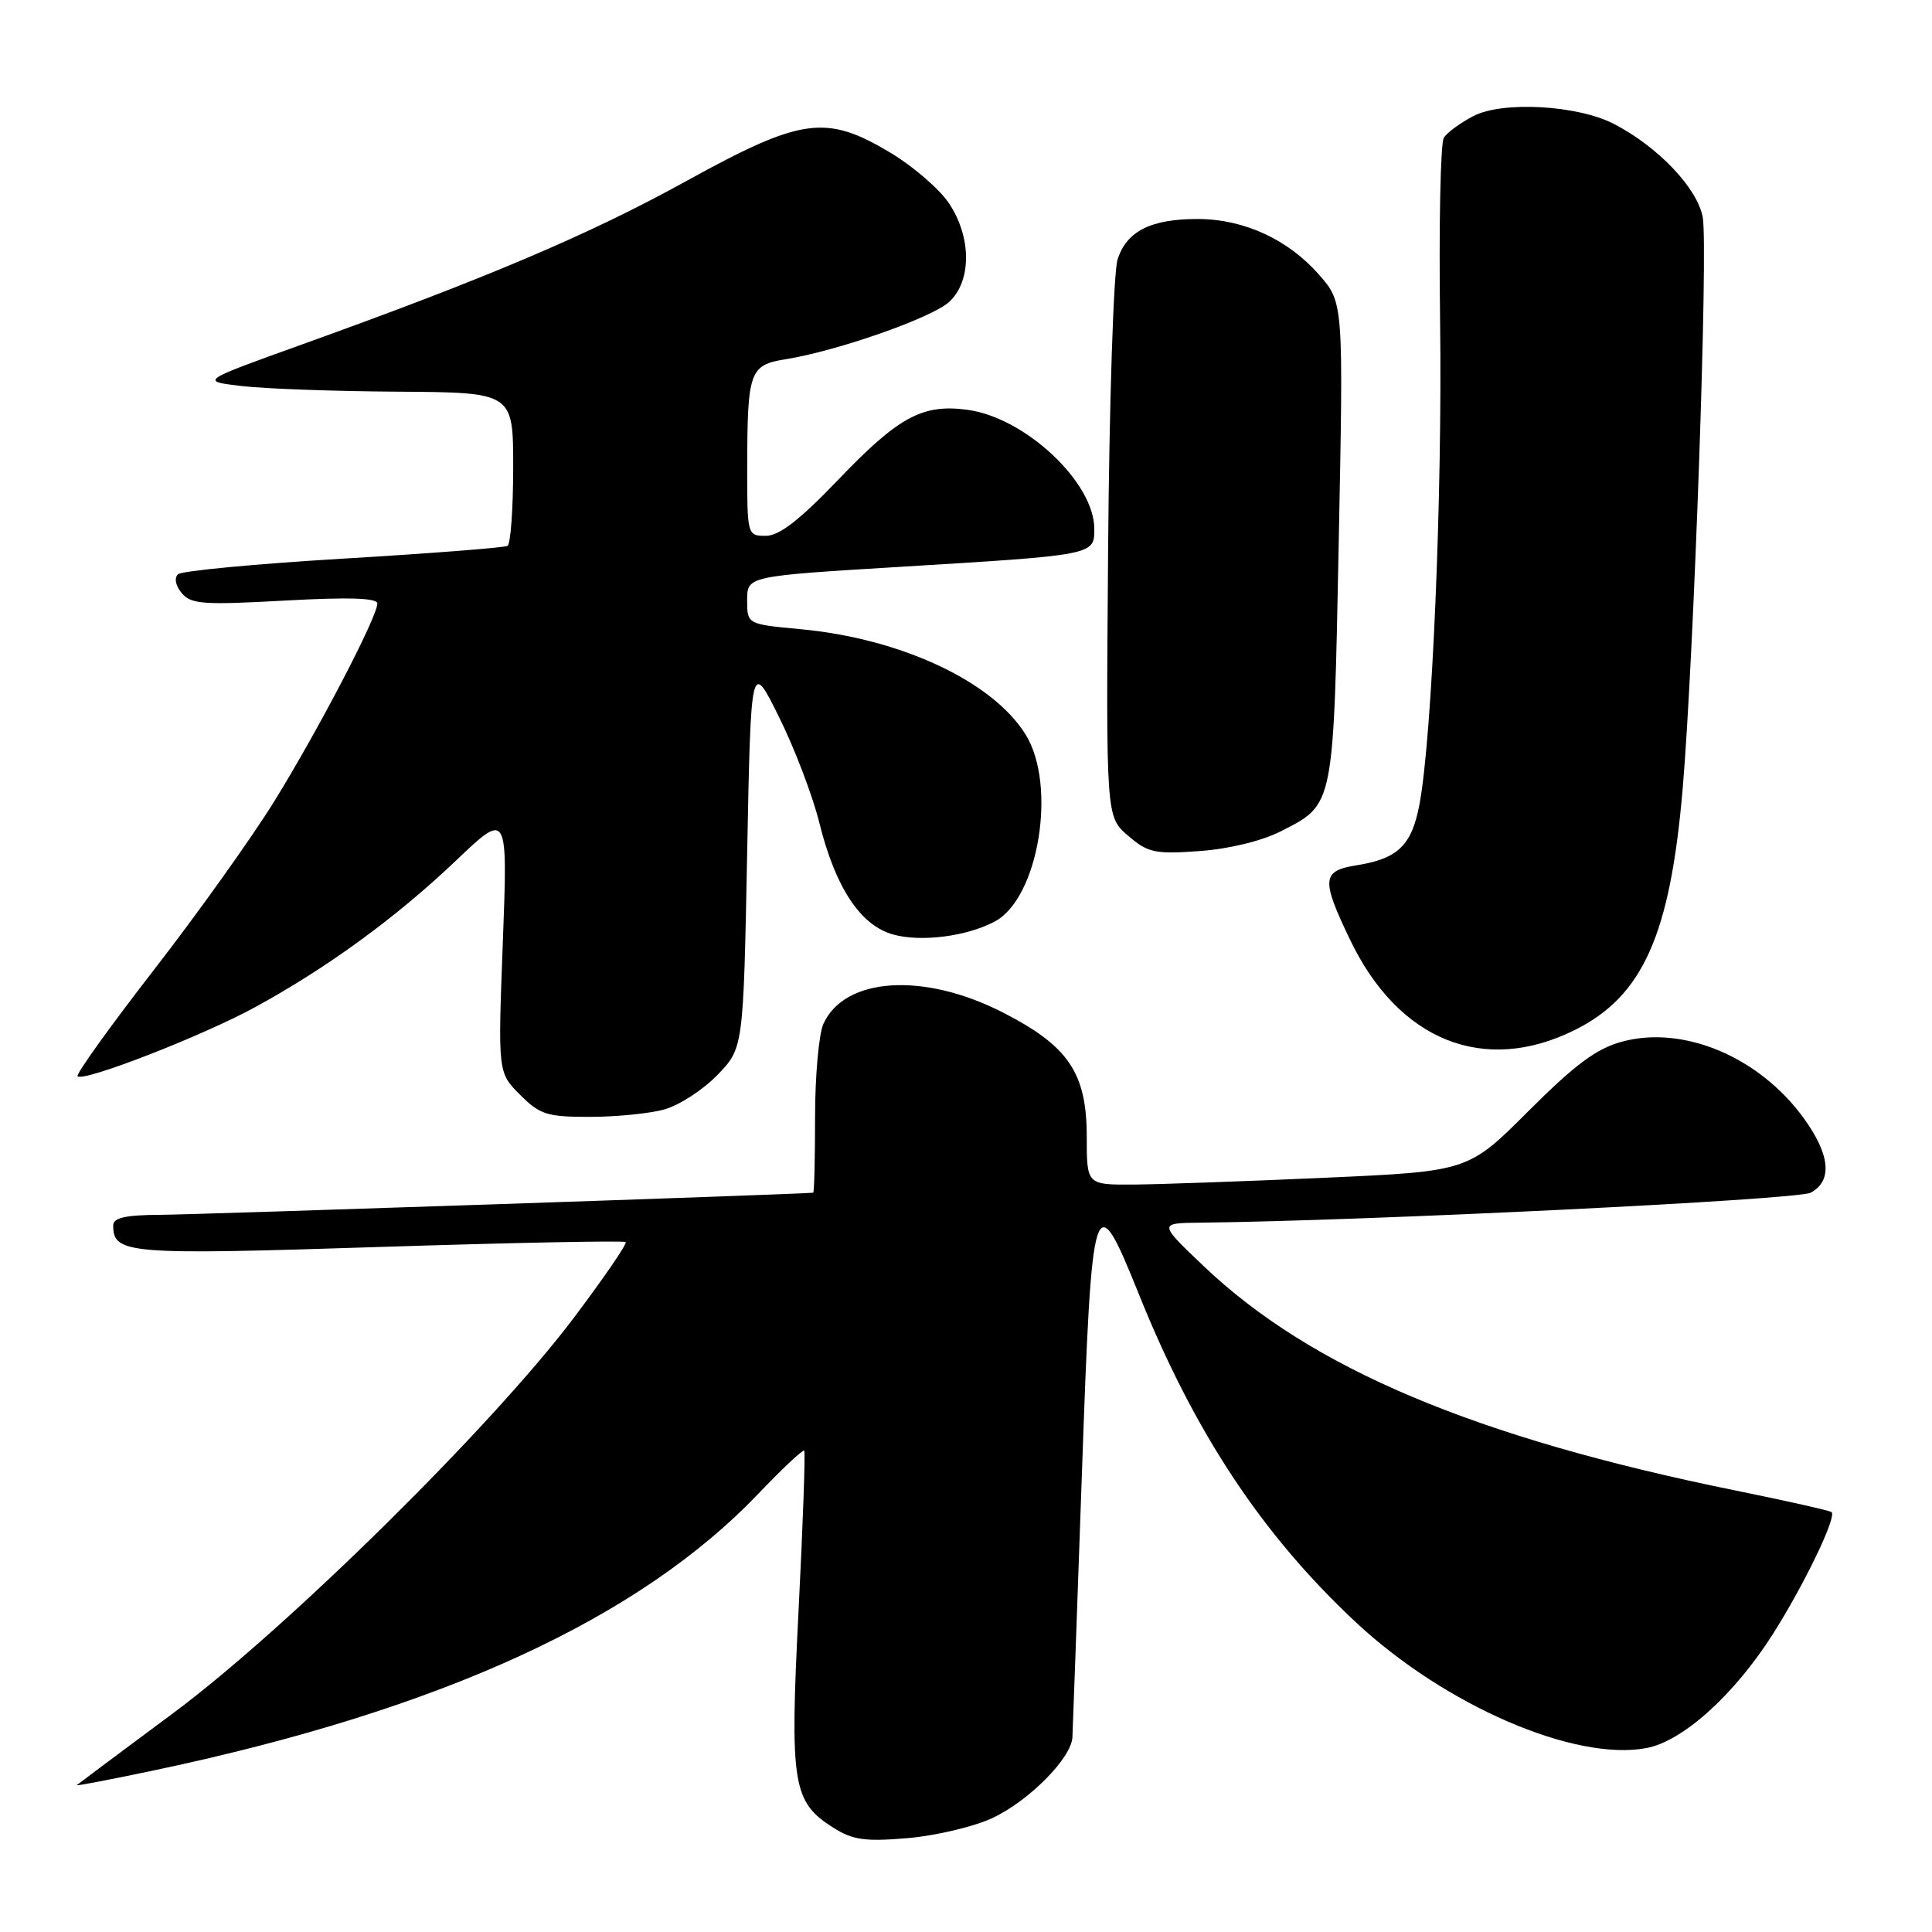 <?xml version="1.0" encoding="UTF-8" standalone="no"?>
<!DOCTYPE svg PUBLIC "-//W3C//DTD SVG 1.1//EN" "http://www.w3.org/Graphics/SVG/1.1/DTD/svg11.dtd" >
<svg xmlns="http://www.w3.org/2000/svg" xmlns:xlink="http://www.w3.org/1999/xlink" version="1.1" viewBox="0 0 256 256">
 <g >
 <path fill="currentColor"
d=" M 131.52 240.89 C 136.35 238.62 141.94 232.97 142.10 230.22 C 142.15 229.27 142.71 213.65 143.35 195.50 C 144.67 157.67 144.97 156.72 150.91 171.50 C 158.29 189.84 167.21 203.33 179.67 214.97 C 191.46 225.98 208.64 233.42 218.15 231.63 C 223.01 230.72 229.86 224.52 235.00 216.39 C 239.14 209.83 243.37 201.03 242.70 200.37 C 242.51 200.17 236.76 198.88 229.92 197.49 C 195.49 190.49 173.76 181.33 159.55 167.82 C 153.50 162.07 153.50 162.07 159.00 162.01 C 180.97 161.78 238.18 158.98 239.92 158.04 C 242.84 156.48 242.52 153.02 239.01 148.17 C 233.13 140.06 223.09 135.82 214.94 138.02 C 211.56 138.93 208.73 141.03 202.55 147.20 C 194.55 155.21 194.55 155.21 175.52 156.06 C 165.06 156.53 153.69 156.93 150.25 156.96 C 144.00 157.00 144.00 157.00 144.00 150.65 C 144.00 142.16 141.59 138.60 132.83 134.13 C 122.37 128.80 111.93 129.47 109.11 135.66 C 108.50 137.00 108.00 142.57 108.00 148.05 C 108.00 153.52 107.89 158.02 107.75 158.04 C 106.74 158.22 26.17 160.94 21.25 160.97 C 16.62 160.99 15.00 161.36 15.00 162.38 C 15.00 166.16 16.89 166.31 50.27 165.23 C 68.00 164.66 82.68 164.37 82.90 164.58 C 83.13 164.80 79.99 169.37 75.94 174.74 C 65.14 189.04 38.03 215.78 23.00 226.96 C 16.12 232.07 10.35 236.38 10.17 236.54 C 9.99 236.69 14.76 235.78 20.76 234.51 C 58.51 226.51 84.68 214.50 100.52 197.89 C 103.66 194.60 106.38 192.05 106.56 192.22 C 106.73 192.40 106.40 201.87 105.82 213.28 C 104.64 236.45 105.01 238.76 110.42 242.18 C 112.99 243.81 114.63 244.04 120.28 243.56 C 124.01 243.24 129.07 242.04 131.52 240.89 Z  M 88.04 147.00 C 89.99 146.46 93.14 144.42 95.04 142.46 C 98.50 138.89 98.50 138.89 99.00 113.20 C 99.50 87.50 99.50 87.50 103.22 95.00 C 105.27 99.12 107.67 105.42 108.56 109.00 C 110.69 117.61 114.01 122.63 118.36 123.83 C 122.07 124.86 128.15 124.07 131.84 122.09 C 137.62 118.99 140.07 104.08 135.91 97.35 C 131.55 90.30 119.40 84.61 106.07 83.37 C 99.00 82.71 99.00 82.71 99.00 79.53 C 99.00 76.34 99.00 76.34 119.25 75.11 C 145.11 73.54 145.00 73.56 145.00 70.07 C 145.00 63.92 135.84 55.32 128.18 54.30 C 122.23 53.50 119.05 55.22 111.04 63.60 C 105.96 68.90 103.25 71.00 101.48 71.00 C 99.02 71.00 99.00 70.93 99.01 61.75 C 99.03 49.22 99.34 48.36 104.06 47.61 C 110.98 46.50 123.51 42.10 125.79 39.99 C 128.77 37.20 128.74 31.40 125.72 26.90 C 124.46 25.03 120.99 22.04 118.01 20.25 C 109.45 15.12 106.24 15.56 90.94 23.99 C 78.13 31.06 64.69 36.77 40.00 45.65 C 26.50 50.50 26.50 50.50 32.00 51.15 C 35.02 51.51 44.36 51.85 52.75 51.90 C 68.00 52.00 68.00 52.00 68.00 61.94 C 68.00 67.41 67.66 72.08 67.25 72.33 C 66.84 72.57 57.05 73.33 45.50 74.02 C 33.95 74.71 24.09 75.64 23.59 76.09 C 23.06 76.58 23.26 77.61 24.08 78.59 C 25.30 80.06 26.95 80.18 37.73 79.58 C 46.21 79.11 50.00 79.23 50.00 79.97 C 50.00 81.74 42.20 96.69 36.36 106.15 C 33.35 111.01 26.15 121.10 20.35 128.57 C 14.56 136.04 10.03 142.36 10.28 142.61 C 11.07 143.40 26.92 137.23 33.87 133.42 C 43.44 128.18 52.51 121.56 60.39 114.06 C 67.28 107.50 67.28 107.50 66.63 124.81 C 65.97 142.12 65.97 142.12 68.91 145.06 C 71.54 147.70 72.50 148.00 78.17 147.99 C 81.65 147.99 86.09 147.55 88.04 147.00 Z  M 208.69 136.47 C 217.68 131.99 221.30 123.90 222.96 104.55 C 224.45 87.10 226.36 32.73 225.62 28.77 C 224.89 24.90 219.69 19.44 213.85 16.42 C 209.04 13.93 199.12 13.37 195.25 15.37 C 193.53 16.26 191.76 17.55 191.32 18.24 C 190.87 18.93 190.65 29.85 190.82 42.50 C 191.13 65.59 189.77 97.57 188.09 106.57 C 187.07 112.00 185.25 113.78 179.78 114.65 C 175.14 115.39 175.04 116.50 178.88 124.50 C 185.30 137.91 196.65 142.47 208.69 136.47 Z  M 169.74 110.14 C 176.81 106.53 176.69 107.10 177.39 71.80 C 178.02 40.09 178.02 40.09 174.77 36.39 C 170.68 31.73 164.86 29.05 158.80 29.02 C 152.52 28.99 149.27 30.62 148.08 34.40 C 147.55 36.10 146.98 53.41 146.83 72.86 C 146.55 108.22 146.55 108.22 149.47 110.73 C 152.11 113.00 153.03 113.20 158.95 112.77 C 162.87 112.49 167.20 111.43 169.74 110.14 Z "/>
</g>
</svg>
